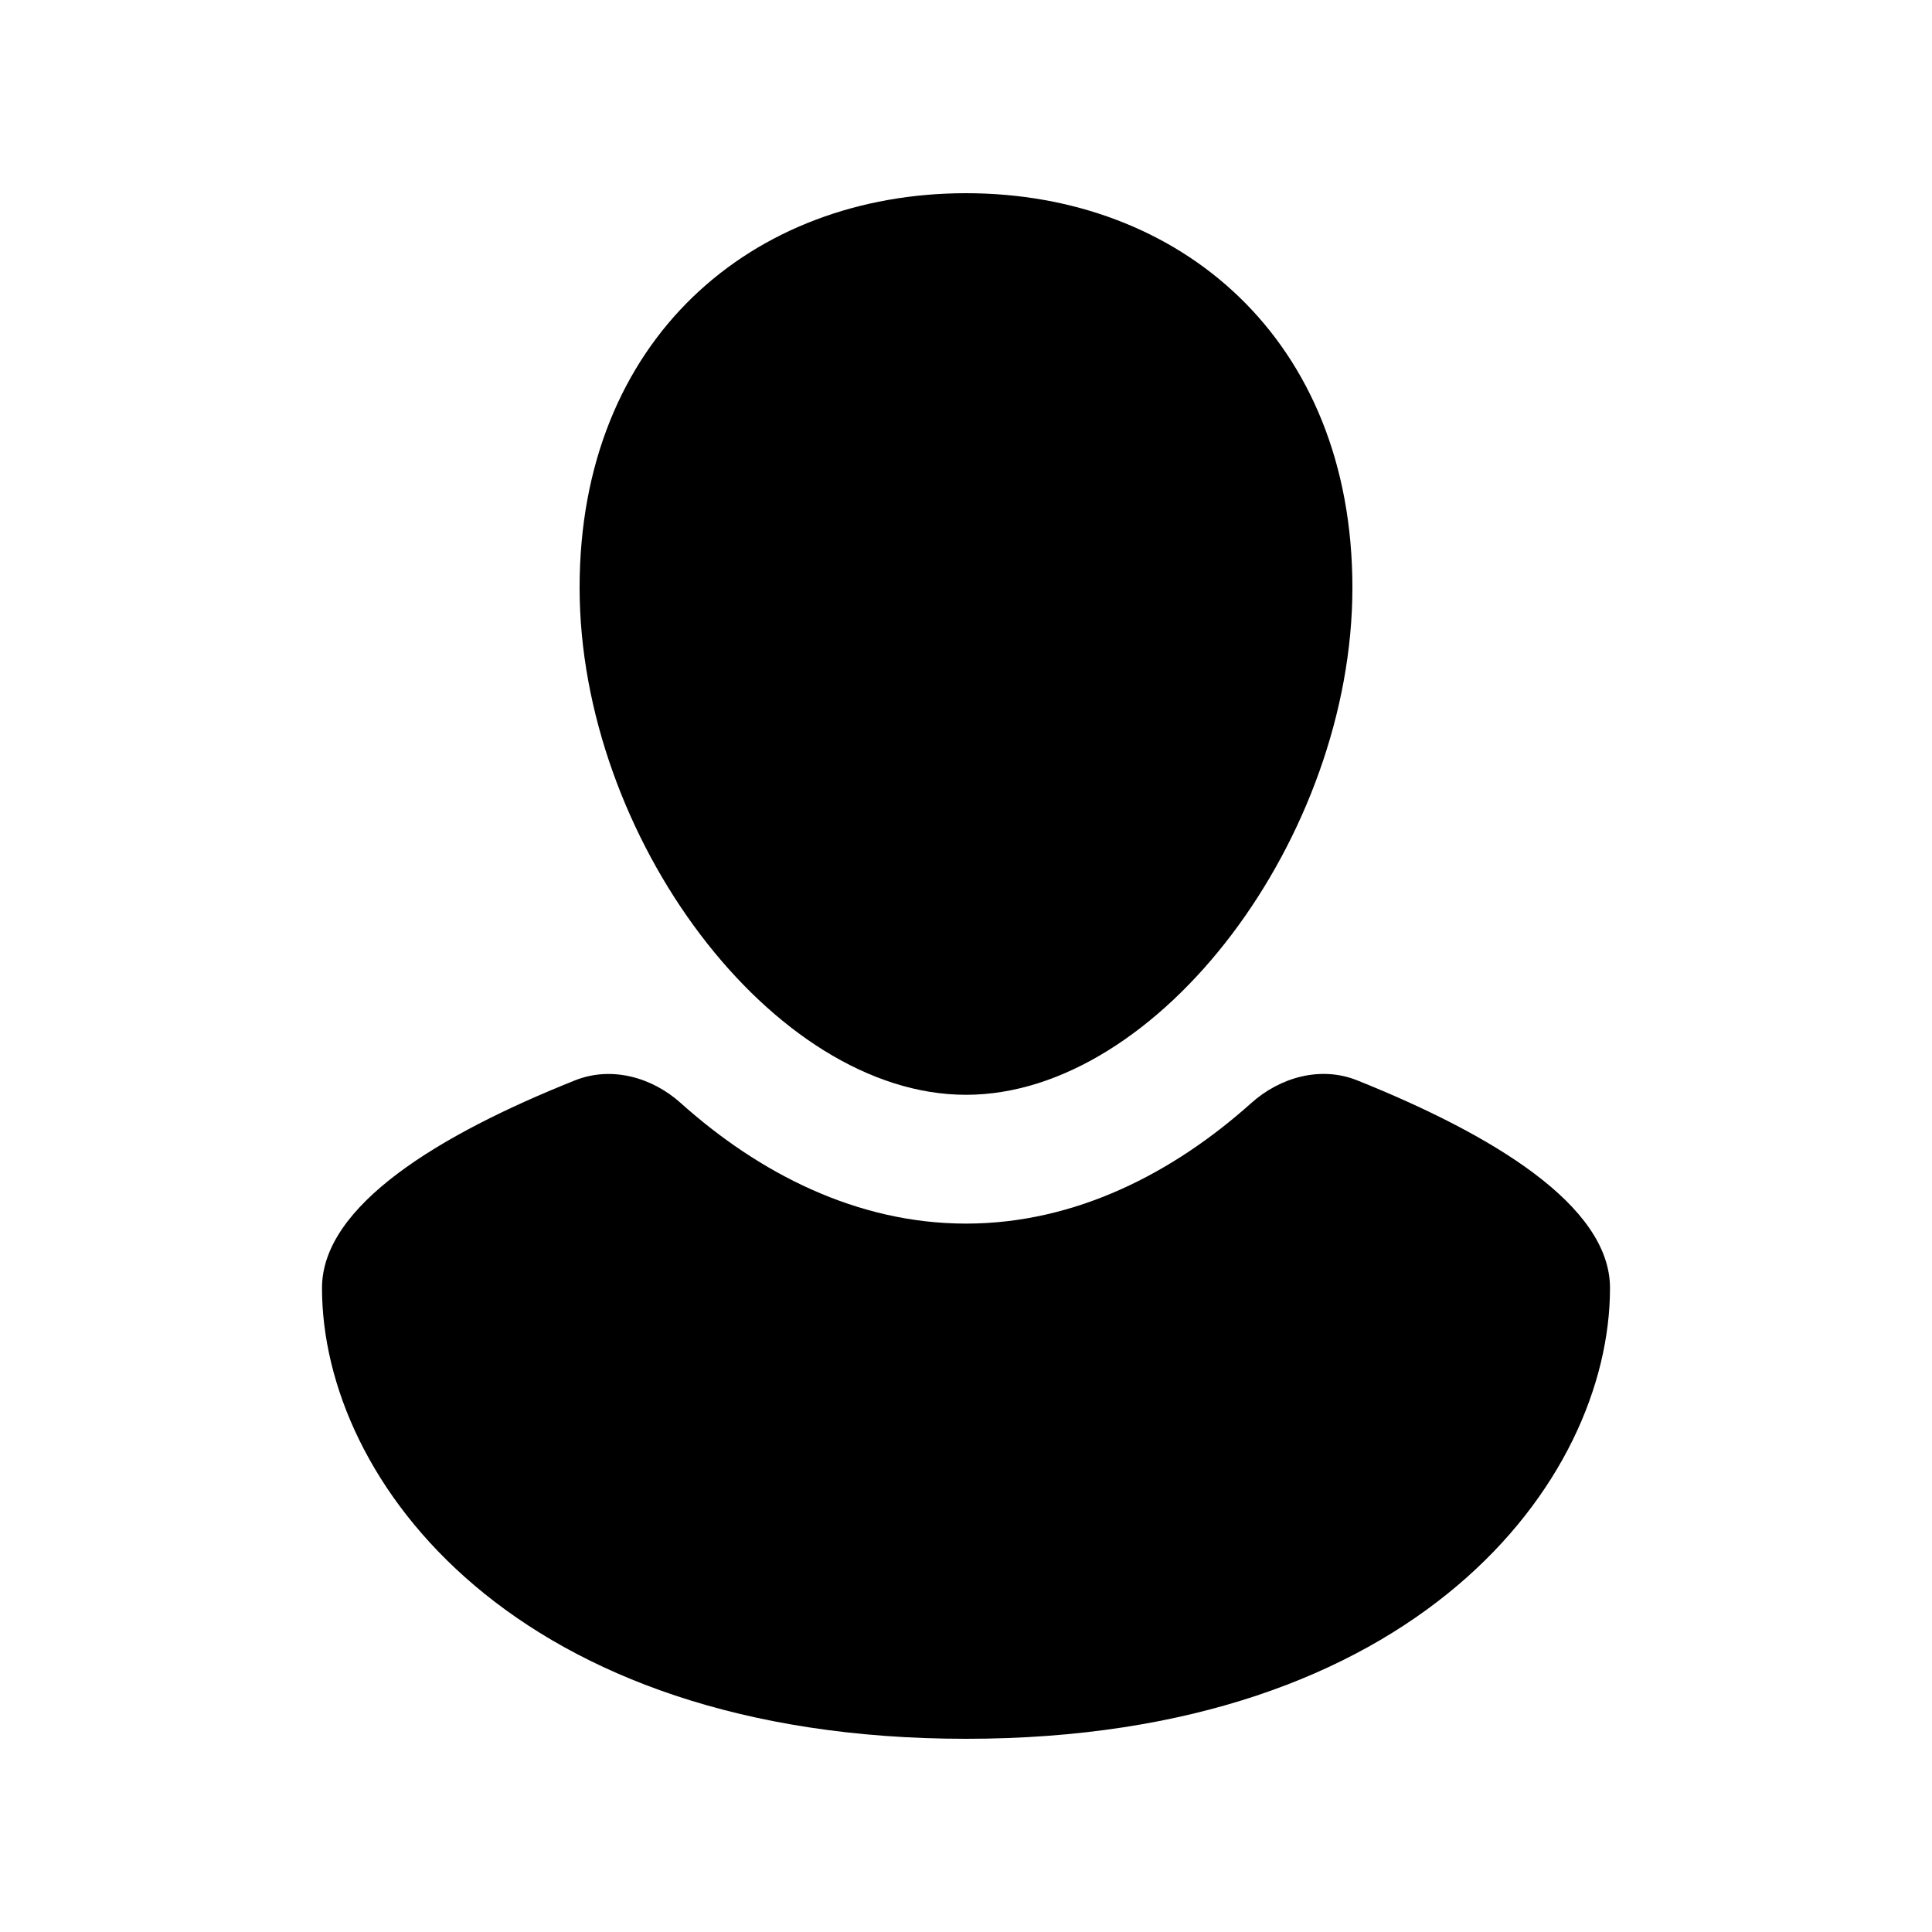 <svg xmlns="http://www.w3.org/2000/svg" width="24" height="24" fill="none"><path fill="currentColor" fill-rule="evenodd" d="M16.858 13.42c-.45-.18-.955-.04-1.315.283C14.575 14.57 13.36 15.2 12 15.2c-1.36 0-2.575-.63-3.543-1.497-.36-.324-.865-.462-1.315-.282C5.466 14.09 4 14.973 4 16c0 2.4 2.4 5.6 8 5.6s8-3.2 8-5.6c0-1.027-1.466-1.908-3.142-2.58" clip-rule="evenodd"/><path fill="currentColor" d="M16.8 7.3c0 3.093-2.4 6.3-4.8 6.3s-4.8-3.207-4.8-6.3S9.349 2.4 12 2.4s4.8 1.807 4.8 4.9"/></svg>